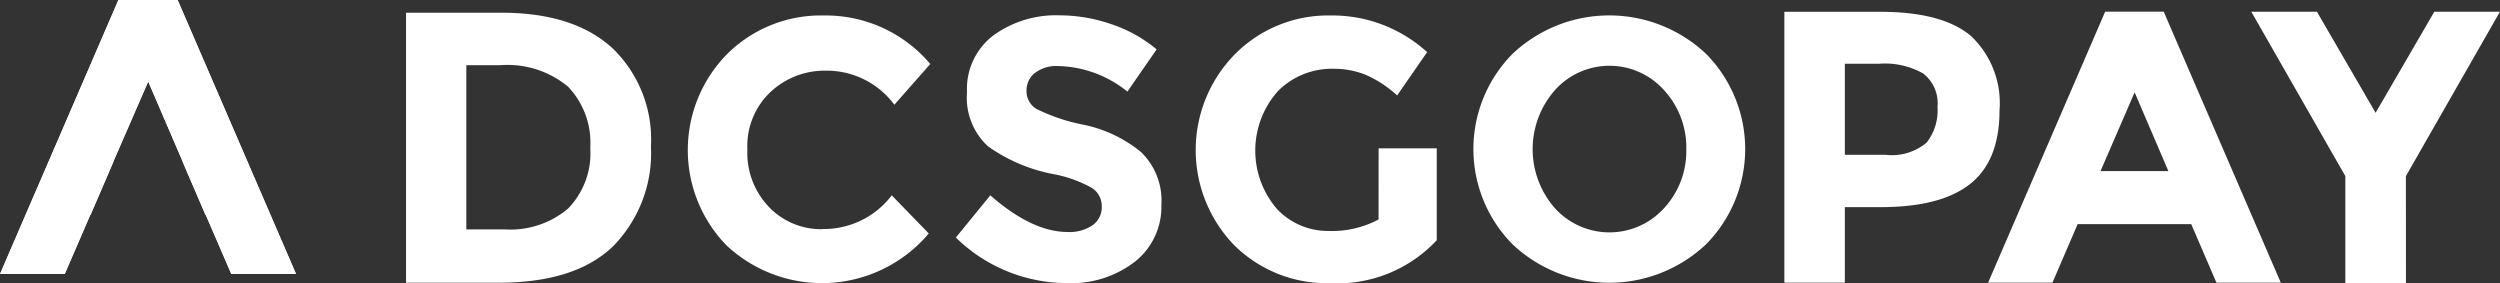 <svg xmlns="http://www.w3.org/2000/svg" xmlns:xlink="http://www.w3.org/1999/xlink" width="171.409" height="19.433" viewBox="0 0 171.409 19.433"><rect x="0" y="0" width="171.409" height="19.433" fill="#333333" stroke="none"/><defs><style>.a{fill:#fff;}.b{clip-path:url(#a);}</style><clipPath id="a"><path class="a" d="M869.9,396.329l-8.116,18.784h4.437l1.755-4.058h.017l1.27-2.949.314-.733h-.008l2.375-5.455,1.895,4.4v0l.453,1.052h-.006l.312.733,1.27,2.949h.017l1.754,4.058h4.438l-8.116-18.784Z" transform="translate(-861.782 -396.329)"/></clipPath></defs><g transform="translate(-861.782 -396.329)"><g transform="translate(861.782 396.329)"><path class="a" d="M869.9,396.329l-8.116,18.784h4.437l1.755-4.058h.017l1.27-2.949.314-.733h-.008l2.375-5.455,1.895,4.4v0l.453,1.052h-.006l.312.733,1.27,2.949h.017l1.754,4.058h4.438l-8.116-18.784Z" transform="translate(-861.782 -396.329)"/><g class="b"><rect class="a" width="20.291" height="18.784"/></g></g><path class="a" d="M1164.527,416.6l-1.728-4.014h-7.788l-1.728,4.014h-4.412l8.027-18.581h4.013l8.028,18.581Zm-5.609-13.051-2.339,5.4h4.652Z" transform="translate(-150.778 -0.89)"/><path class="a" d="M934.56,400.588a8.678,8.678,0,0,1,2.648,6.741,9.1,9.1,0,0,1-2.582,6.833q-2.583,2.516-7.88,2.516h-6.33V398.165h6.542q4.953,0,7.6,2.423m-3.033,11.005a5.431,5.431,0,0,0,1.523-4.158,5.565,5.565,0,0,0-1.523-4.2,6.511,6.511,0,0,0-4.675-1.47h-2.3v11.256h2.621a6.128,6.128,0,0,0,4.357-1.43" transform="translate(-30.795 -0.964)"/><path class="a" d="M970.31,413.2a5.844,5.844,0,0,0,4.772-2.31l2.539,2.615a9.577,9.577,0,0,1-13.874.812A9.379,9.379,0,0,1,963.8,401.2a9.106,9.106,0,0,1,6.613-2.64,9.372,9.372,0,0,1,7.311,3.326l-2.462,2.793a5.77,5.77,0,0,0-4.671-2.336,5.441,5.441,0,0,0-3.82,1.46,5.084,5.084,0,0,0-1.587,3.935,5.369,5.369,0,0,0,1.5,3.973,4.943,4.943,0,0,0,3.63,1.5" transform="translate(-52.159 -1.169)"/><path class="a" d="M1005.223,402.5a1.531,1.531,0,0,0-.571,1.244,1.4,1.4,0,0,0,.7,1.231,12.719,12.719,0,0,0,3.224,1.079,9.079,9.079,0,0,1,3.922,1.866,4.61,4.61,0,0,1,1.4,3.63,4.79,4.79,0,0,1-1.79,3.872,7.135,7.135,0,0,1-4.709,1.485,10.9,10.9,0,0,1-7.591-3.123l2.361-2.893q2.869,2.513,5.306,2.513a2.784,2.784,0,0,0,1.714-.47,1.506,1.506,0,0,0,.622-1.269,1.481,1.481,0,0,0-.66-1.27,8.624,8.624,0,0,0-2.614-.952,11.359,11.359,0,0,1-4.531-1.917,4.525,4.525,0,0,1-1.434-3.706,4.594,4.594,0,0,1,1.816-3.9,7.3,7.3,0,0,1,4.531-1.371,10.9,10.9,0,0,1,3.554.609,9.528,9.528,0,0,1,3.1,1.726l-2.005,2.894a7.815,7.815,0,0,0-4.773-1.752,2.387,2.387,0,0,0-1.561.47" transform="translate(-72.488 -1.169)"/><path class="a" d="M1046.989,407.668h3.986v6.3a9.317,9.317,0,0,1-7.312,2.945,9.029,9.029,0,0,1-6.562-2.59,9.378,9.378,0,0,1,.051-13.124,9,9,0,0,1,6.524-2.64,9.651,9.651,0,0,1,6.639,2.513l-2.056,2.97a7.86,7.86,0,0,0-2.2-1.434,5.9,5.9,0,0,0-2.171-.394,5.2,5.2,0,0,0-3.807,1.536,6.13,6.13,0,0,0-.064,8.073,4.794,4.794,0,0,0,3.541,1.51,6.793,6.793,0,0,0,3.427-.787Z" transform="translate(-90.684 -1.169)"/><path class="a" d="M1090.49,414.256a9.668,9.668,0,0,1-13.252,0,9.286,9.286,0,0,1,0-13.074,9.669,9.669,0,0,1,13.252,0,9.286,9.286,0,0,1,0,13.074m-1.346-6.524a5.808,5.808,0,0,0-1.523-4.049,5.021,5.021,0,0,0-7.489,0,6.127,6.127,0,0,0,0,8.085,5.047,5.047,0,0,0,7.489,0,5.761,5.761,0,0,0,1.523-4.036" transform="translate(-111.743 -1.169)"/><path class="a" d="M1132.252,399.693a6.33,6.33,0,0,1,1.953,5.1q0,3.441-2.006,5.036t-6.125,1.595H1123.6v5.182h-4.147V398.032h6.565q4.279,0,6.232,1.661M1129.209,407a3.571,3.571,0,0,0,.744-2.445,2.592,2.592,0,0,0-.97-2.286,5.332,5.332,0,0,0-3.017-.678H1123.6v6.245h2.79a3.7,3.7,0,0,0,2.818-.837" transform="translate(-135.329 -0.894)"/><path class="a" d="M1197.482,416.657h-4.156V409.3l-6.448-11.271h4.5l4.023,6.928,4.024-6.928h4.5l-6.448,11.271Z" transform="translate(-170.739 -0.895)"/></g></svg>